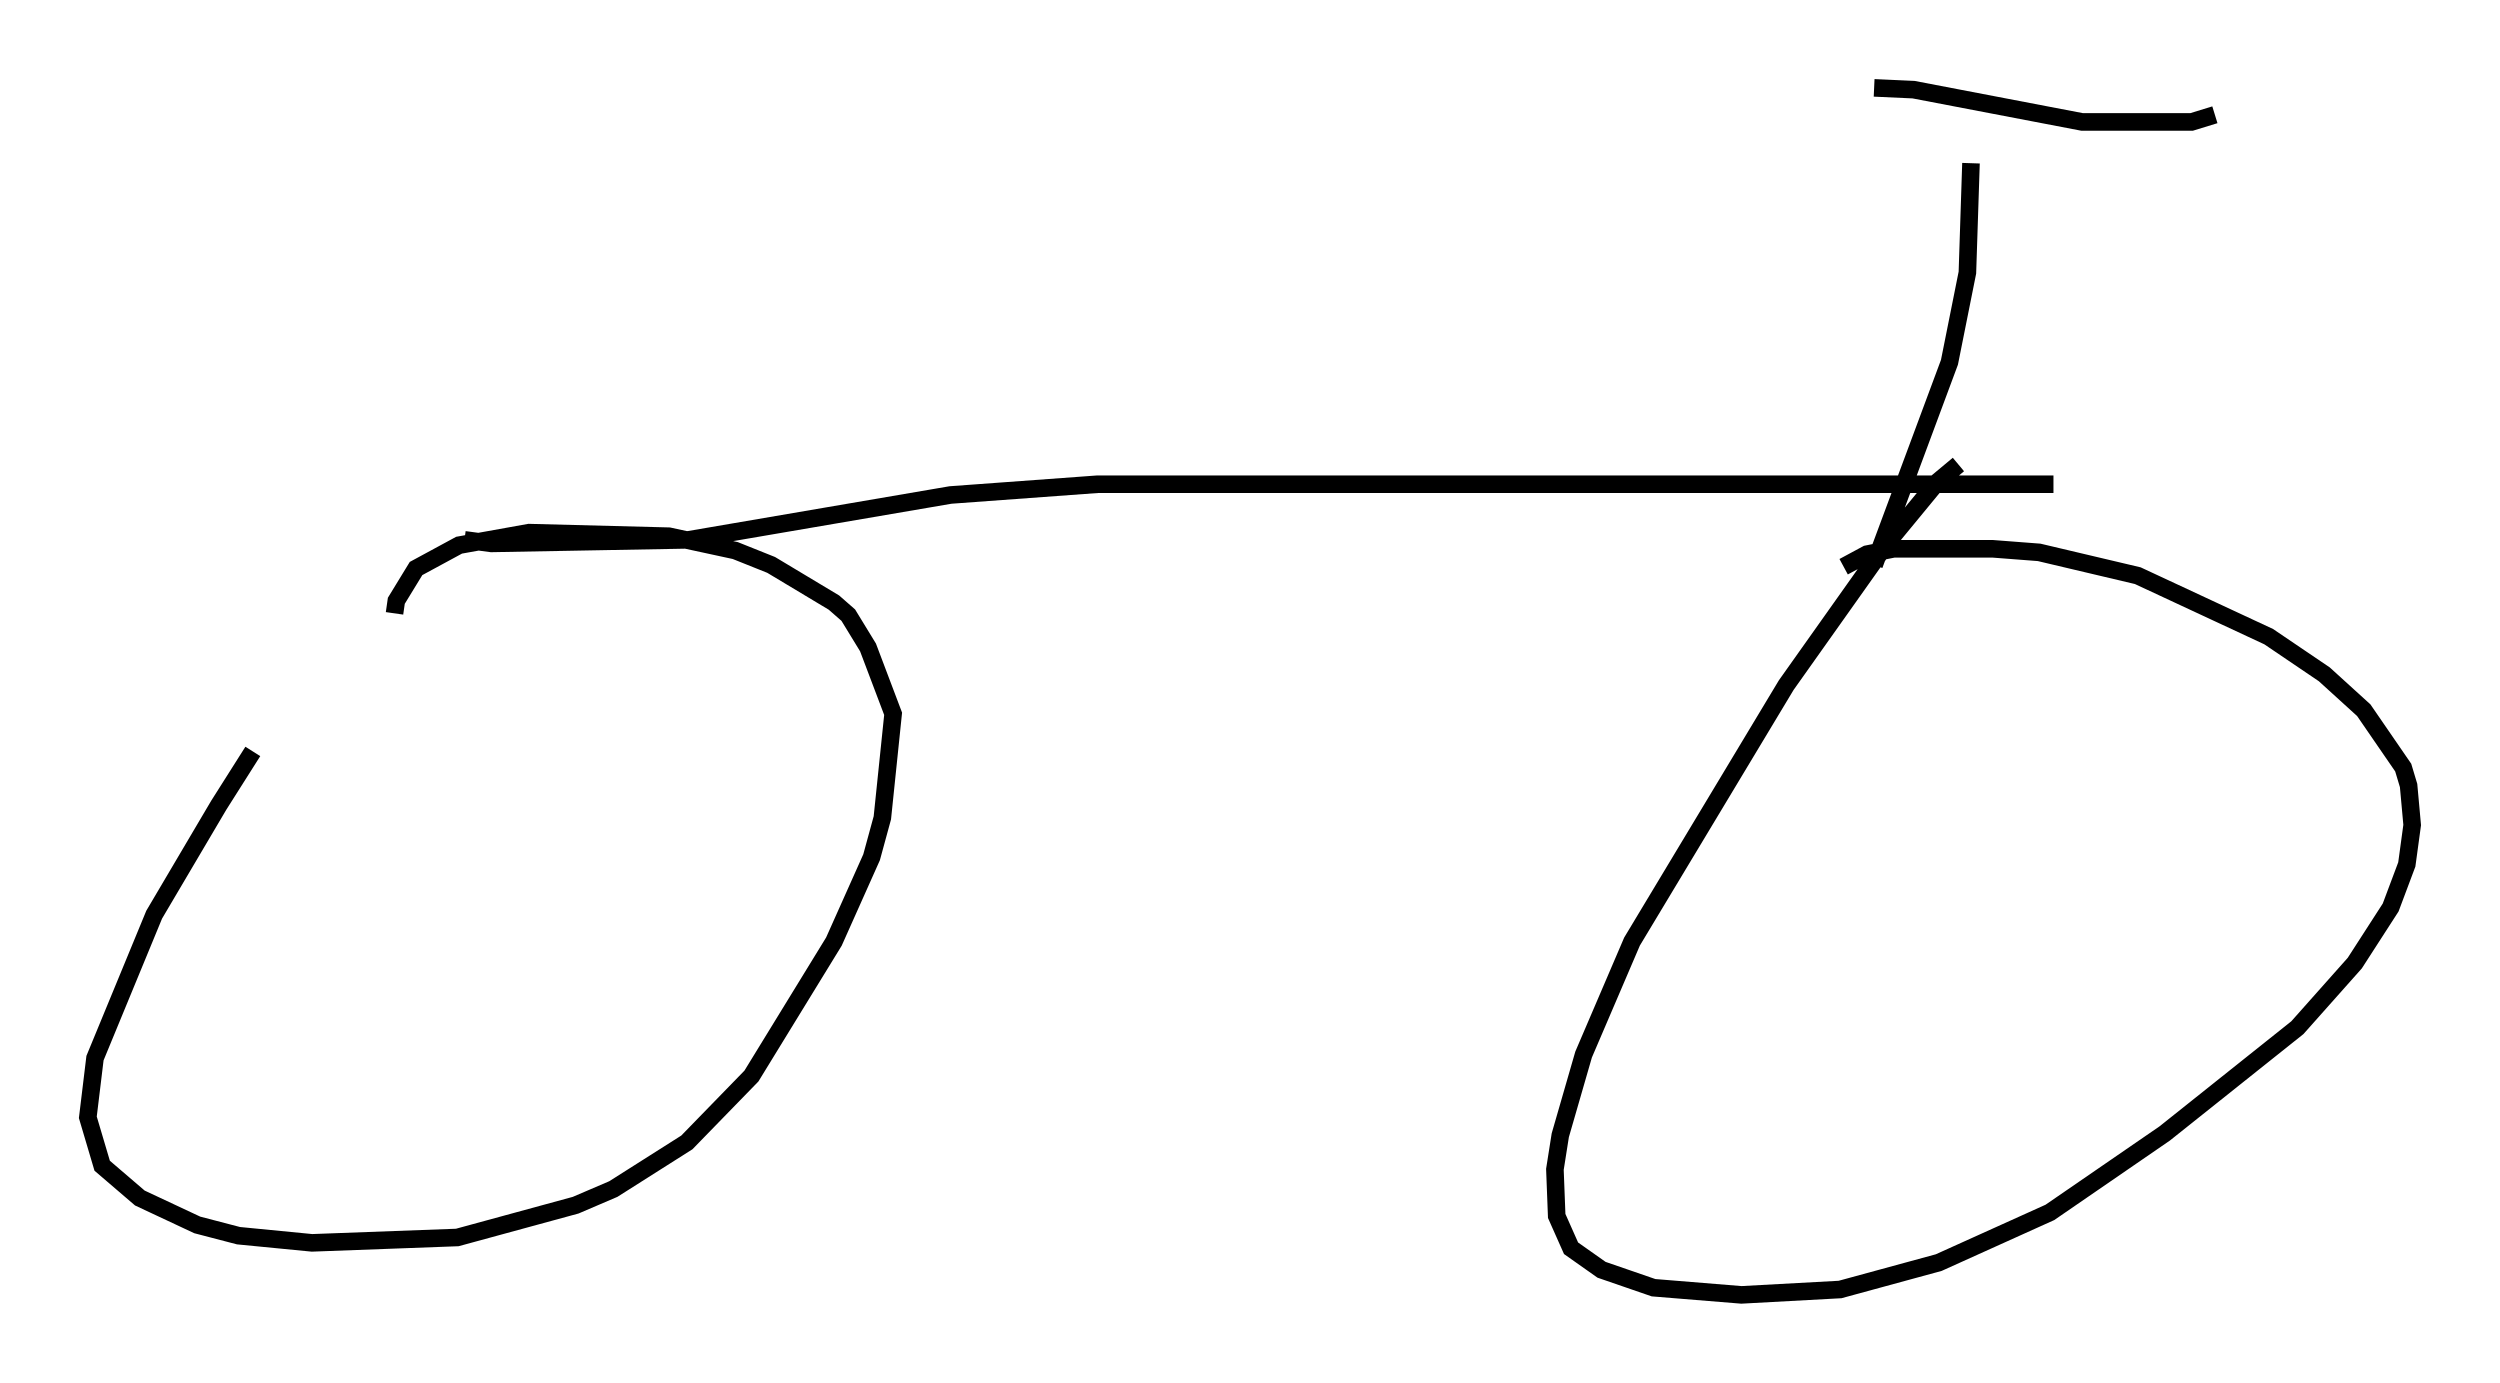 <?xml version="1.0" encoding="utf-8" ?>
<svg baseProfile="full" height="78.703" version="1.1" width="142.301" xmlns="http://www.w3.org/2000/svg" xmlns:ev="http://www.w3.org/2001/xml-events" xmlns:xlink="http://www.w3.org/1999/xlink"><defs /><rect fill="white" height="78.703" width="142.301" x="0" y="0" /><path d="M22.354, 32.257 m-7.963, 10.515 l-1.94, 3.063 -3.675, 6.227 l-3.369, 8.167 -0.408, 3.369 l0.817, 2.756 2.144, 1.838 l3.267, 1.531 2.348, 0.613 l4.185, 0.408 8.269, -0.306 l6.738, -1.838 2.144, -0.919 l4.185, -2.654 3.675, -3.777 l4.696, -7.656 2.144, -4.798 l0.613, -2.246 0.613, -5.921 l-1.429, -3.777 -1.123, -1.838 l-0.817, -0.715 -3.573, -2.144 l-2.042, -0.817 -3.777, -0.817 l-7.963, -0.204 -3.981, 0.715 l-2.45, 1.327 -1.123, 1.838 l-0.102, 0.715 m3.981, -4.185 l1.531, 0.204 11.229, -0.204 l14.904, -2.552 8.371, -0.613 l54.411, 0.0 m-5.41, -1.123 l-1.225, 1.021 -2.858, 3.471 l-5.717, 8.065 -8.779, 14.598 l-2.756, 6.431 -1.327, 4.594 l-0.306, 1.94 0.102, 2.654 l0.817, 1.838 1.735, 1.225 l2.96, 1.021 5.002, 0.408 l5.615, -0.306 5.615, -1.531 l6.329, -2.858 6.533, -4.492 l7.554, -6.023 3.267, -3.675 l2.042, -3.165 0.919, -2.45 l0.306, -2.246 -0.204, -2.246 l-0.306, -1.021 -2.246, -3.267 l-2.246, -2.042 -3.165, -2.144 l-7.452, -3.471 -5.615, -1.327 l-2.654, -0.204 -5.615, 0.0 l-1.531, 0.306 -1.327, 0.715 m1.735, -0.102 l4.288, -11.536 1.021, -5.104 l0.204, -6.227 m-5.513, -4.288 l2.246, 0.102 9.596, 1.838 l6.227, 0.0 1.327, -0.408 " fill="none" stroke="black" stroke-width="1" /></svg>
